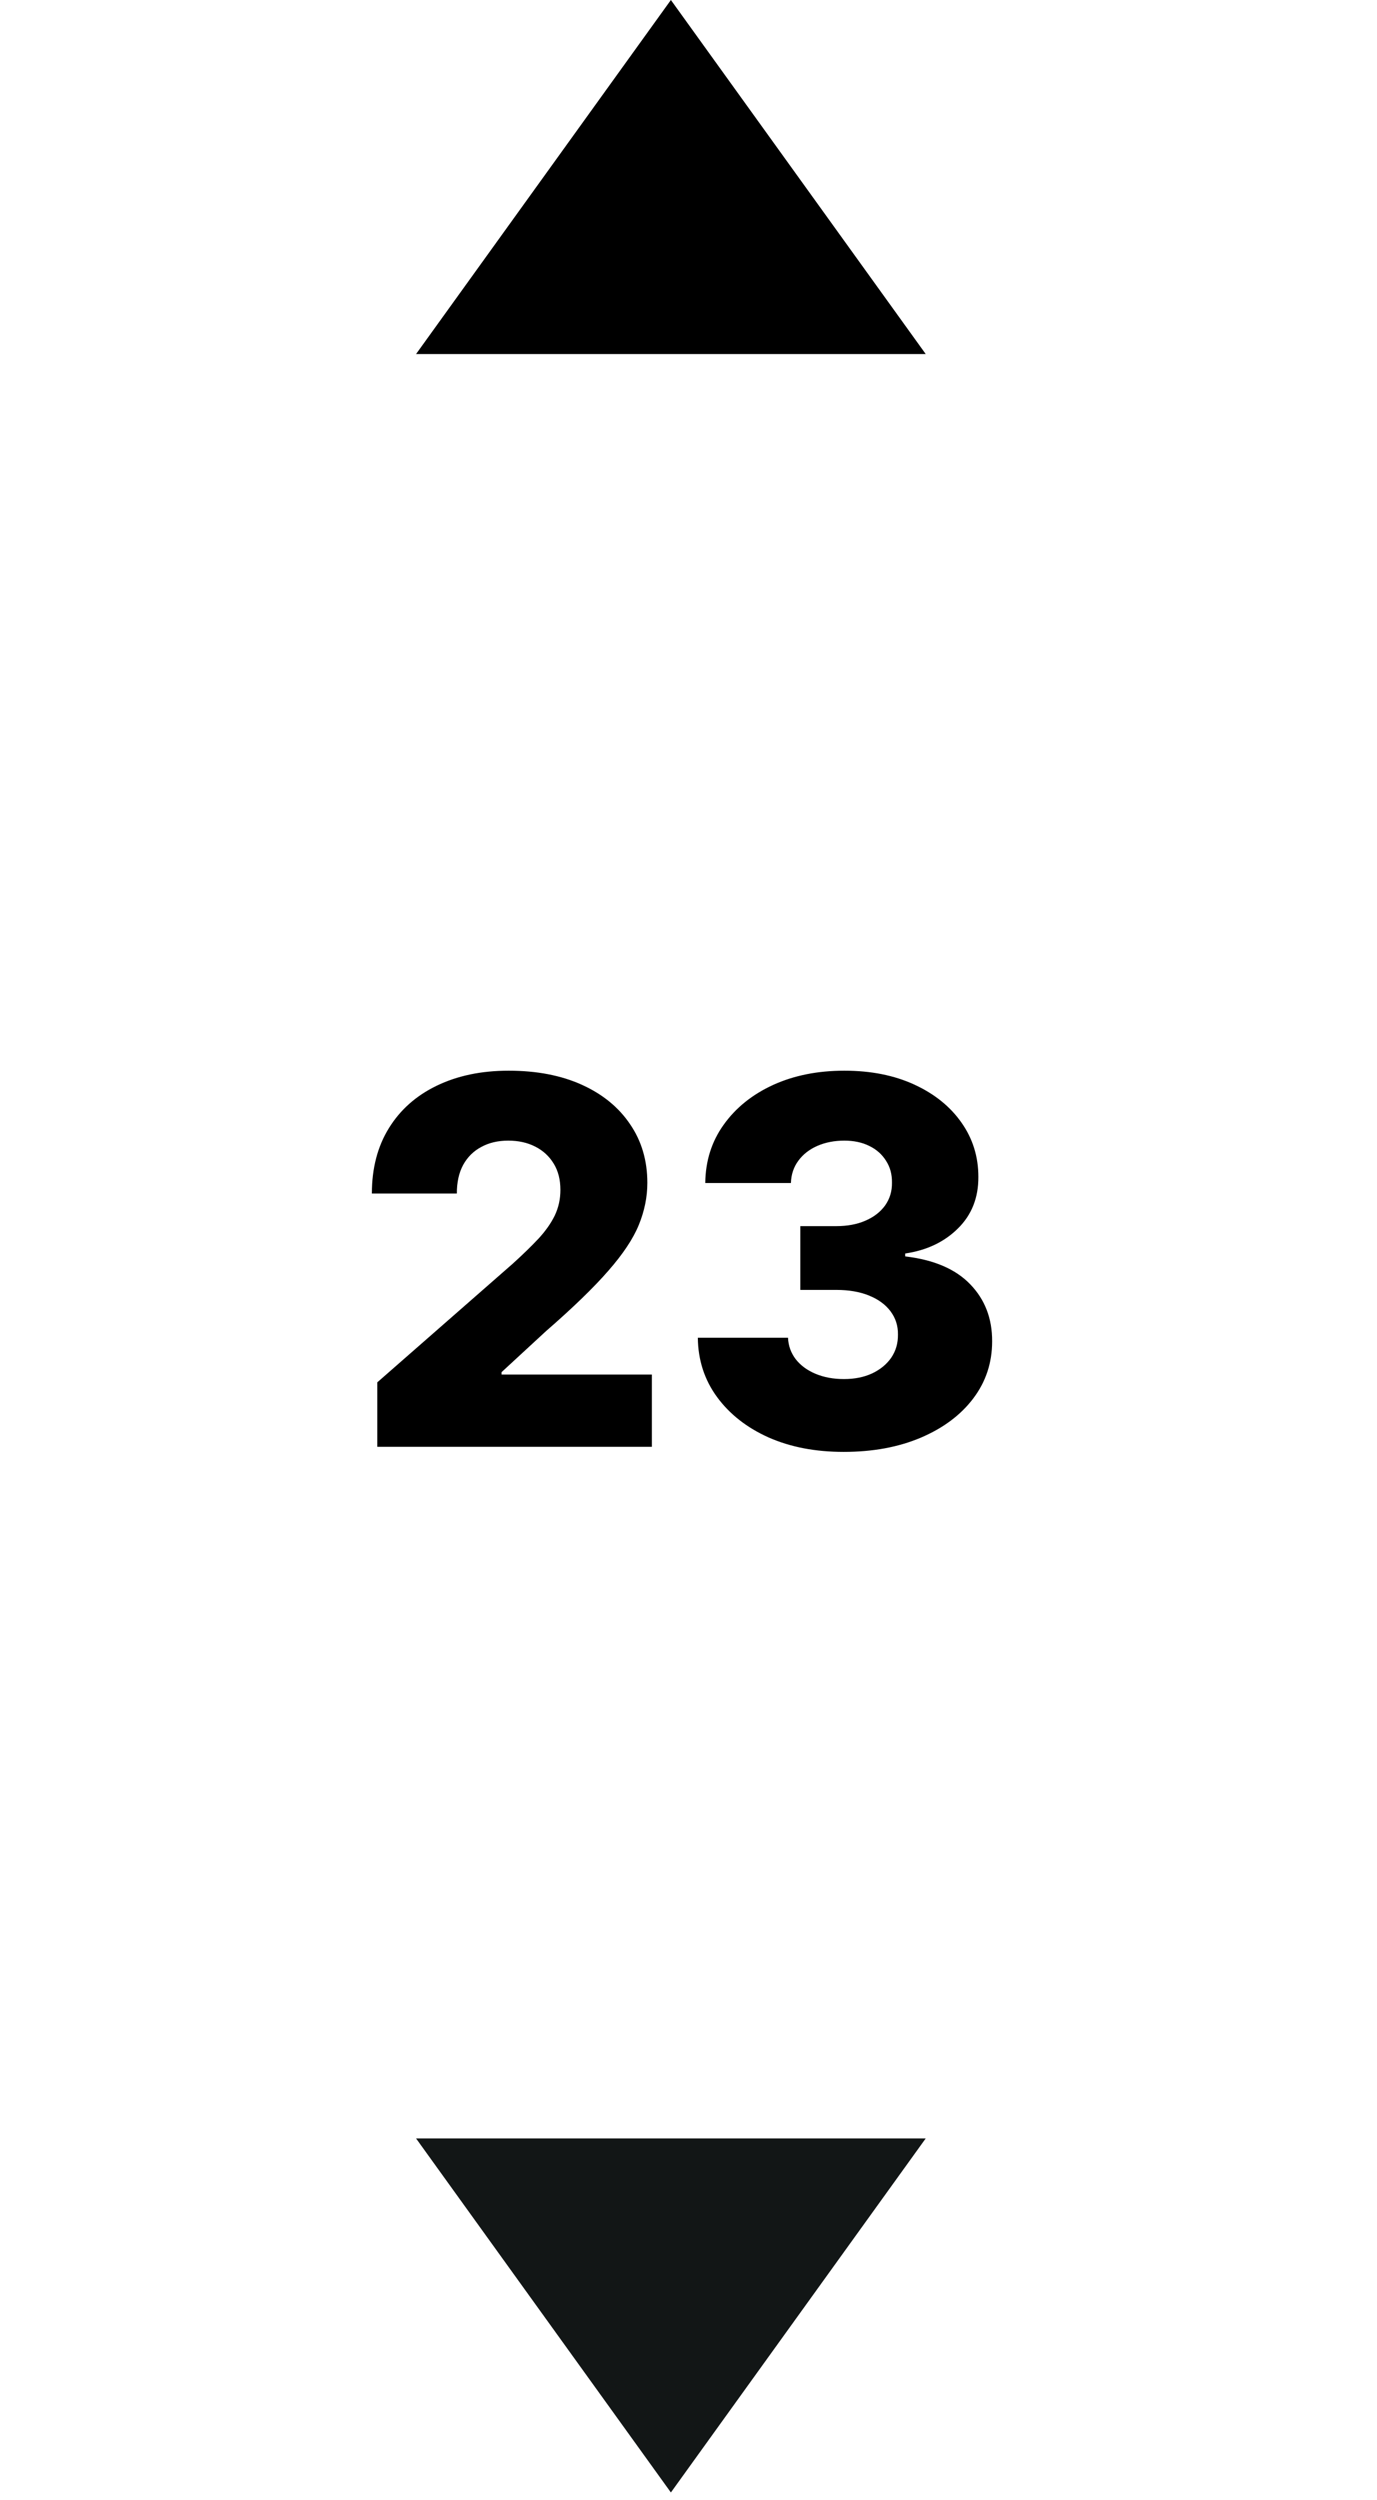 <svg width="81" height="147" viewBox="0 0 81 147" fill="none" xmlns="http://www.w3.org/2000/svg">
<path d="M22.195 85.072V81.28L30.153 74.312C30.75 73.772 31.257 73.279 31.676 72.832C32.095 72.377 32.415 71.922 32.635 71.468C32.855 71.006 32.965 70.505 32.965 69.966C32.965 69.362 32.834 68.847 32.571 68.421C32.309 67.988 31.946 67.654 31.485 67.42C31.023 67.185 30.494 67.068 29.897 67.068C29.294 67.068 28.765 67.192 28.31 67.441C27.855 67.682 27.5 68.034 27.245 68.496C26.996 68.957 26.872 69.518 26.872 70.179H21.875C21.875 68.694 22.209 67.412 22.877 66.333C23.544 65.253 24.482 64.422 25.689 63.84C26.904 63.251 28.314 62.956 29.919 62.956C31.573 62.956 33.012 63.233 34.233 63.787C35.455 64.341 36.399 65.115 37.067 66.109C37.742 67.096 38.079 68.243 38.079 69.55C38.079 70.381 37.912 71.205 37.578 72.022C37.245 72.839 36.644 73.741 35.778 74.728C34.919 75.715 33.697 76.897 32.113 78.275L29.503 80.683V80.822H38.345V85.072H22.195ZM49.625 85.371C47.963 85.371 46.489 85.087 45.204 84.518C43.925 83.943 42.917 83.151 42.178 82.143C41.439 81.134 41.063 79.973 41.049 78.659H46.354C46.375 79.135 46.528 79.557 46.812 79.927C47.096 80.289 47.483 80.573 47.973 80.779C48.464 80.985 49.021 81.088 49.646 81.088C50.271 81.088 50.822 80.978 51.297 80.758C51.78 80.53 52.157 80.221 52.427 79.831C52.697 79.433 52.828 78.978 52.821 78.467C52.828 77.956 52.682 77.501 52.384 77.103C52.086 76.706 51.663 76.397 51.116 76.177C50.576 75.957 49.937 75.846 49.199 75.846H47.079V72.096H49.199C49.845 72.096 50.413 71.99 50.903 71.777C51.4 71.564 51.787 71.265 52.064 70.882C52.341 70.491 52.476 70.044 52.469 69.54C52.476 69.049 52.359 68.62 52.118 68.251C51.883 67.874 51.553 67.583 51.127 67.377C50.708 67.171 50.221 67.068 49.667 67.068C49.085 67.068 48.556 67.171 48.08 67.377C47.611 67.583 47.238 67.874 46.961 68.251C46.684 68.627 46.539 69.064 46.525 69.561H41.486C41.5 68.261 41.862 67.118 42.572 66.13C43.282 65.136 44.248 64.359 45.47 63.797C46.699 63.236 48.098 62.956 49.667 62.956C51.23 62.956 52.604 63.229 53.79 63.776C54.976 64.323 55.9 65.069 56.56 66.013C57.221 66.951 57.551 68.013 57.551 69.199C57.558 70.427 57.157 71.439 56.347 72.235C55.544 73.03 54.511 73.52 53.247 73.705V73.876C54.937 74.074 56.212 74.621 57.072 75.516C57.938 76.411 58.368 77.53 58.361 78.872C58.361 80.136 57.988 81.258 57.242 82.239C56.503 83.212 55.473 83.978 54.152 84.54C52.839 85.094 51.329 85.371 49.625 85.371Z" fill="black"/>
<path d="M39.464 0L54.454 20.818H24.474L39.464 0Z" fill="black"/>
<path d="M39.464 146.557L24.474 125.739L54.454 125.739L39.464 146.557Z" fill="#121616"/>
</svg>
